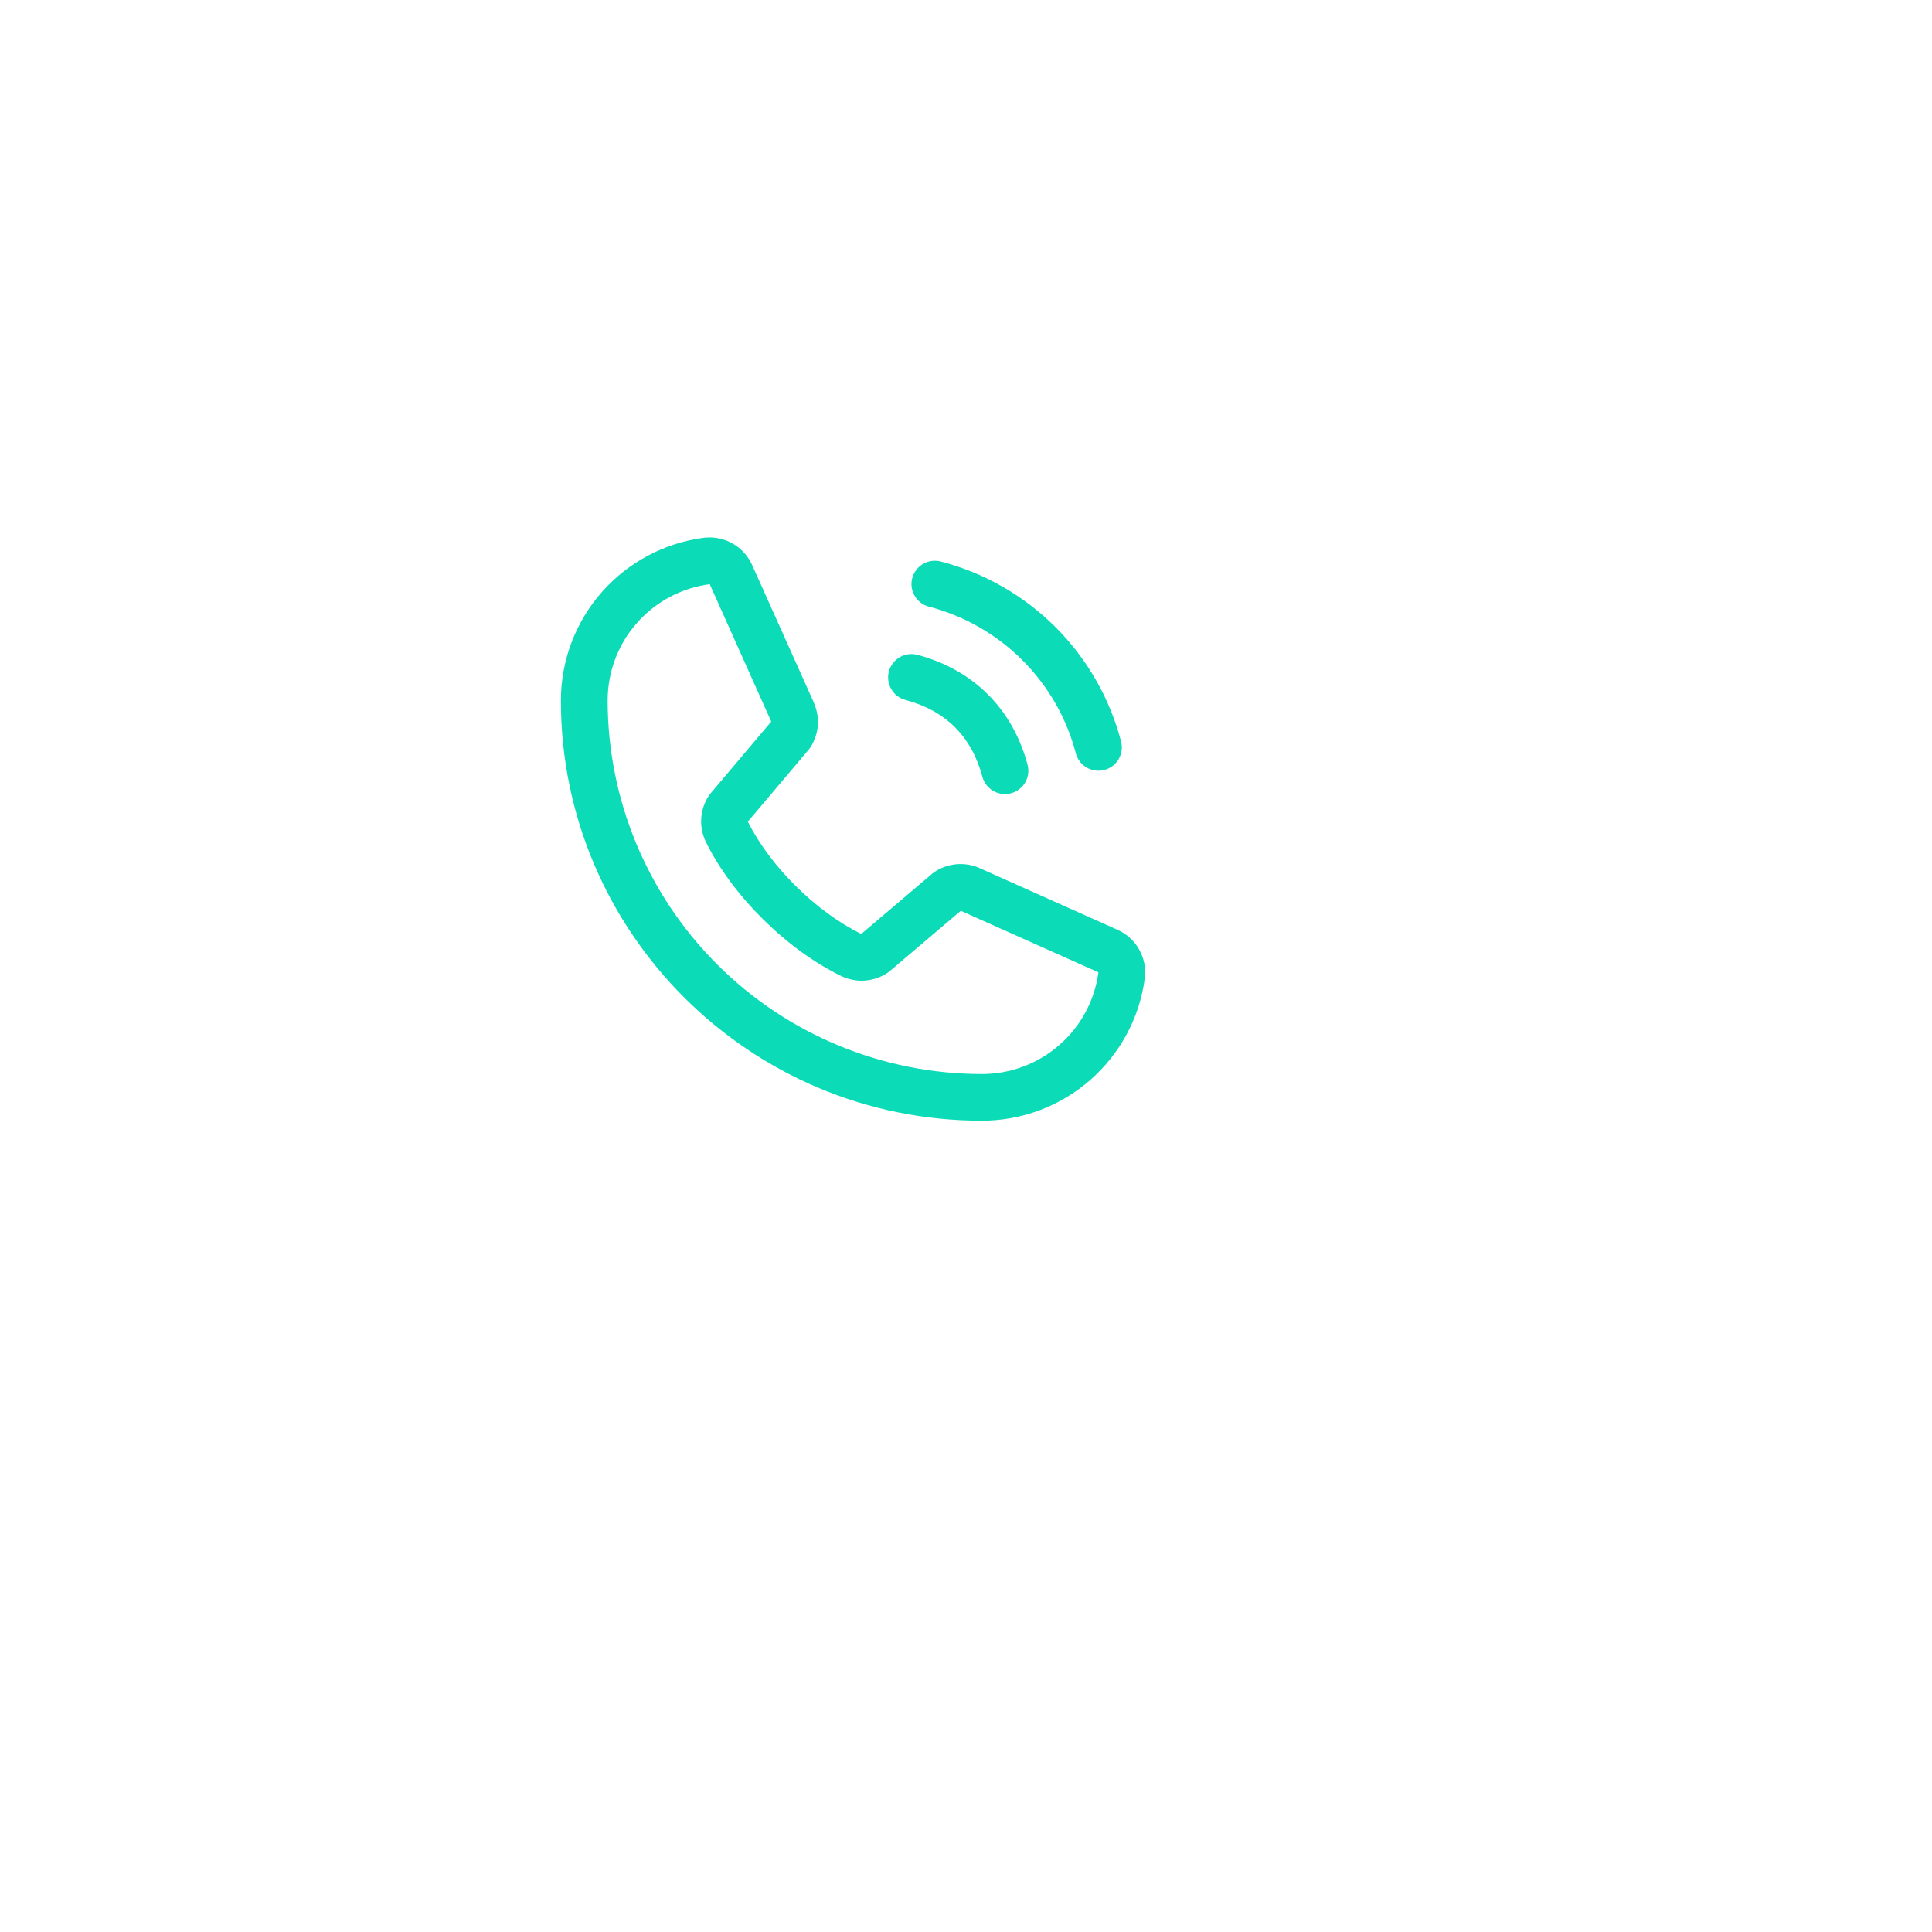 <svg width="62" height="62" viewBox="0 0 62 62" fill="none" xmlns="http://www.w3.org/2000/svg">
<g filter="url(#filter0_d_99_963)">
<circle cx="27" cy="27" r="26" fill="white"/>
</g>
<path d="M29.275 18.55C29.301 18.455 29.345 18.366 29.405 18.288C29.465 18.21 29.539 18.144 29.625 18.095C29.71 18.046 29.804 18.014 29.902 18.001C30 17.988 30.099 17.995 30.194 18.02C31.584 18.382 32.853 19.108 33.869 20.122C34.885 21.137 35.612 22.403 35.975 23.791C36 23.886 36.007 23.985 35.994 24.083C35.981 24.18 35.949 24.274 35.9 24.359C35.85 24.445 35.785 24.519 35.707 24.579C35.629 24.639 35.539 24.683 35.444 24.708C35.381 24.725 35.316 24.733 35.25 24.733C35.085 24.733 34.924 24.679 34.793 24.578C34.662 24.478 34.568 24.337 34.525 24.177C34.23 23.044 33.636 22.011 32.807 21.183C31.977 20.355 30.942 19.762 29.807 19.467C29.712 19.442 29.622 19.398 29.544 19.338C29.466 19.278 29.4 19.204 29.351 19.119C29.301 19.033 29.269 18.939 29.256 18.842C29.243 18.744 29.25 18.645 29.275 18.55ZM29.057 22.462C30.35 22.806 31.18 23.636 31.525 24.926C31.568 25.086 31.662 25.227 31.793 25.327C31.924 25.428 32.085 25.482 32.25 25.482C32.316 25.482 32.381 25.474 32.444 25.457C32.539 25.431 32.629 25.388 32.707 25.328C32.785 25.268 32.85 25.193 32.9 25.108C32.949 25.023 32.981 24.929 32.994 24.831C33.007 24.734 33 24.635 32.975 24.54C32.495 22.747 31.24 21.494 29.444 21.015C29.349 20.99 29.25 20.983 29.152 20.996C29.054 21.009 28.96 21.041 28.875 21.09C28.79 21.14 28.715 21.205 28.655 21.283C28.595 21.361 28.551 21.45 28.526 21.545C28.5 21.64 28.494 21.739 28.507 21.837C28.52 21.934 28.552 22.028 28.601 22.113C28.651 22.199 28.716 22.273 28.794 22.333C28.872 22.393 28.962 22.437 29.057 22.462ZM36.739 31.386C36.572 32.654 35.948 33.818 34.984 34.661C34.02 35.503 32.781 35.967 31.5 35.964C24.056 35.964 18 29.918 18 22.487C17.998 21.208 18.462 19.972 19.306 19.009C20.15 18.047 21.316 17.424 22.586 17.257C22.907 17.218 23.233 17.284 23.514 17.444C23.794 17.605 24.016 17.852 24.144 18.148L26.124 22.561V22.572C26.223 22.799 26.264 23.047 26.243 23.294C26.222 23.54 26.14 23.777 26.005 23.985C25.988 24.01 25.971 24.033 25.952 24.057L24 26.367C24.702 27.791 26.195 29.268 27.64 29.971L29.922 28.032C29.945 28.014 29.968 27.996 29.992 27.98C30.2 27.842 30.439 27.758 30.687 27.735C30.935 27.712 31.185 27.751 31.415 27.849L31.427 27.855L35.843 29.83C36.141 29.958 36.389 30.179 36.55 30.459C36.712 30.74 36.778 31.065 36.739 31.386ZM35.25 31.199H35.24L30.833 29.229L28.551 31.167C28.529 31.186 28.505 31.203 28.481 31.219C28.265 31.363 28.016 31.448 27.757 31.467C27.498 31.486 27.239 31.437 27.005 31.326C25.249 30.479 23.498 28.745 22.649 27.011C22.537 26.778 22.486 26.521 22.503 26.264C22.519 26.006 22.602 25.757 22.743 25.541C22.759 25.516 22.777 25.492 22.796 25.469L24.75 23.156L22.781 18.758C22.781 18.754 22.781 18.75 22.781 18.746C21.872 18.865 21.037 19.31 20.433 19.999C19.829 20.687 19.497 21.572 19.5 22.487C19.503 25.663 20.769 28.708 23.019 30.954C25.268 33.2 28.319 34.463 31.5 34.467C32.416 34.47 33.302 34.14 33.992 33.538C34.683 32.937 35.13 32.105 35.25 31.198V31.199Z" fill="#0BDBB6"/>
<defs>
<filter id="filter0_d_99_963" x="0.188" y="0.188" width="61.75" height="61.75" filterUnits="userSpaceOnUse" color-interpolation-filters="sRGB">
<feFlood flood-opacity="0" result="BackgroundImageFix"/>
<feColorMatrix in="SourceAlpha" type="matrix" values="0 0 0 0 0 0 0 0 0 0 0 0 0 0 0 0 0 0 127 0" result="hardAlpha"/>
<feOffset dx="4.062" dy="4.062"/>
<feGaussianBlur stdDeviation="2.438"/>
<feComposite in2="hardAlpha" operator="out"/>
<feColorMatrix type="matrix" values="0 0 0 0 0.267 0 0 0 0 0.267 0 0 0 0 0.267 0 0 0 0.06 0"/>
<feBlend mode="normal" in2="BackgroundImageFix" result="effect1_dropShadow_99_963"/>
<feBlend mode="normal" in="SourceGraphic" in2="effect1_dropShadow_99_963" result="shape"/>
</filter>
</defs>
</svg>
